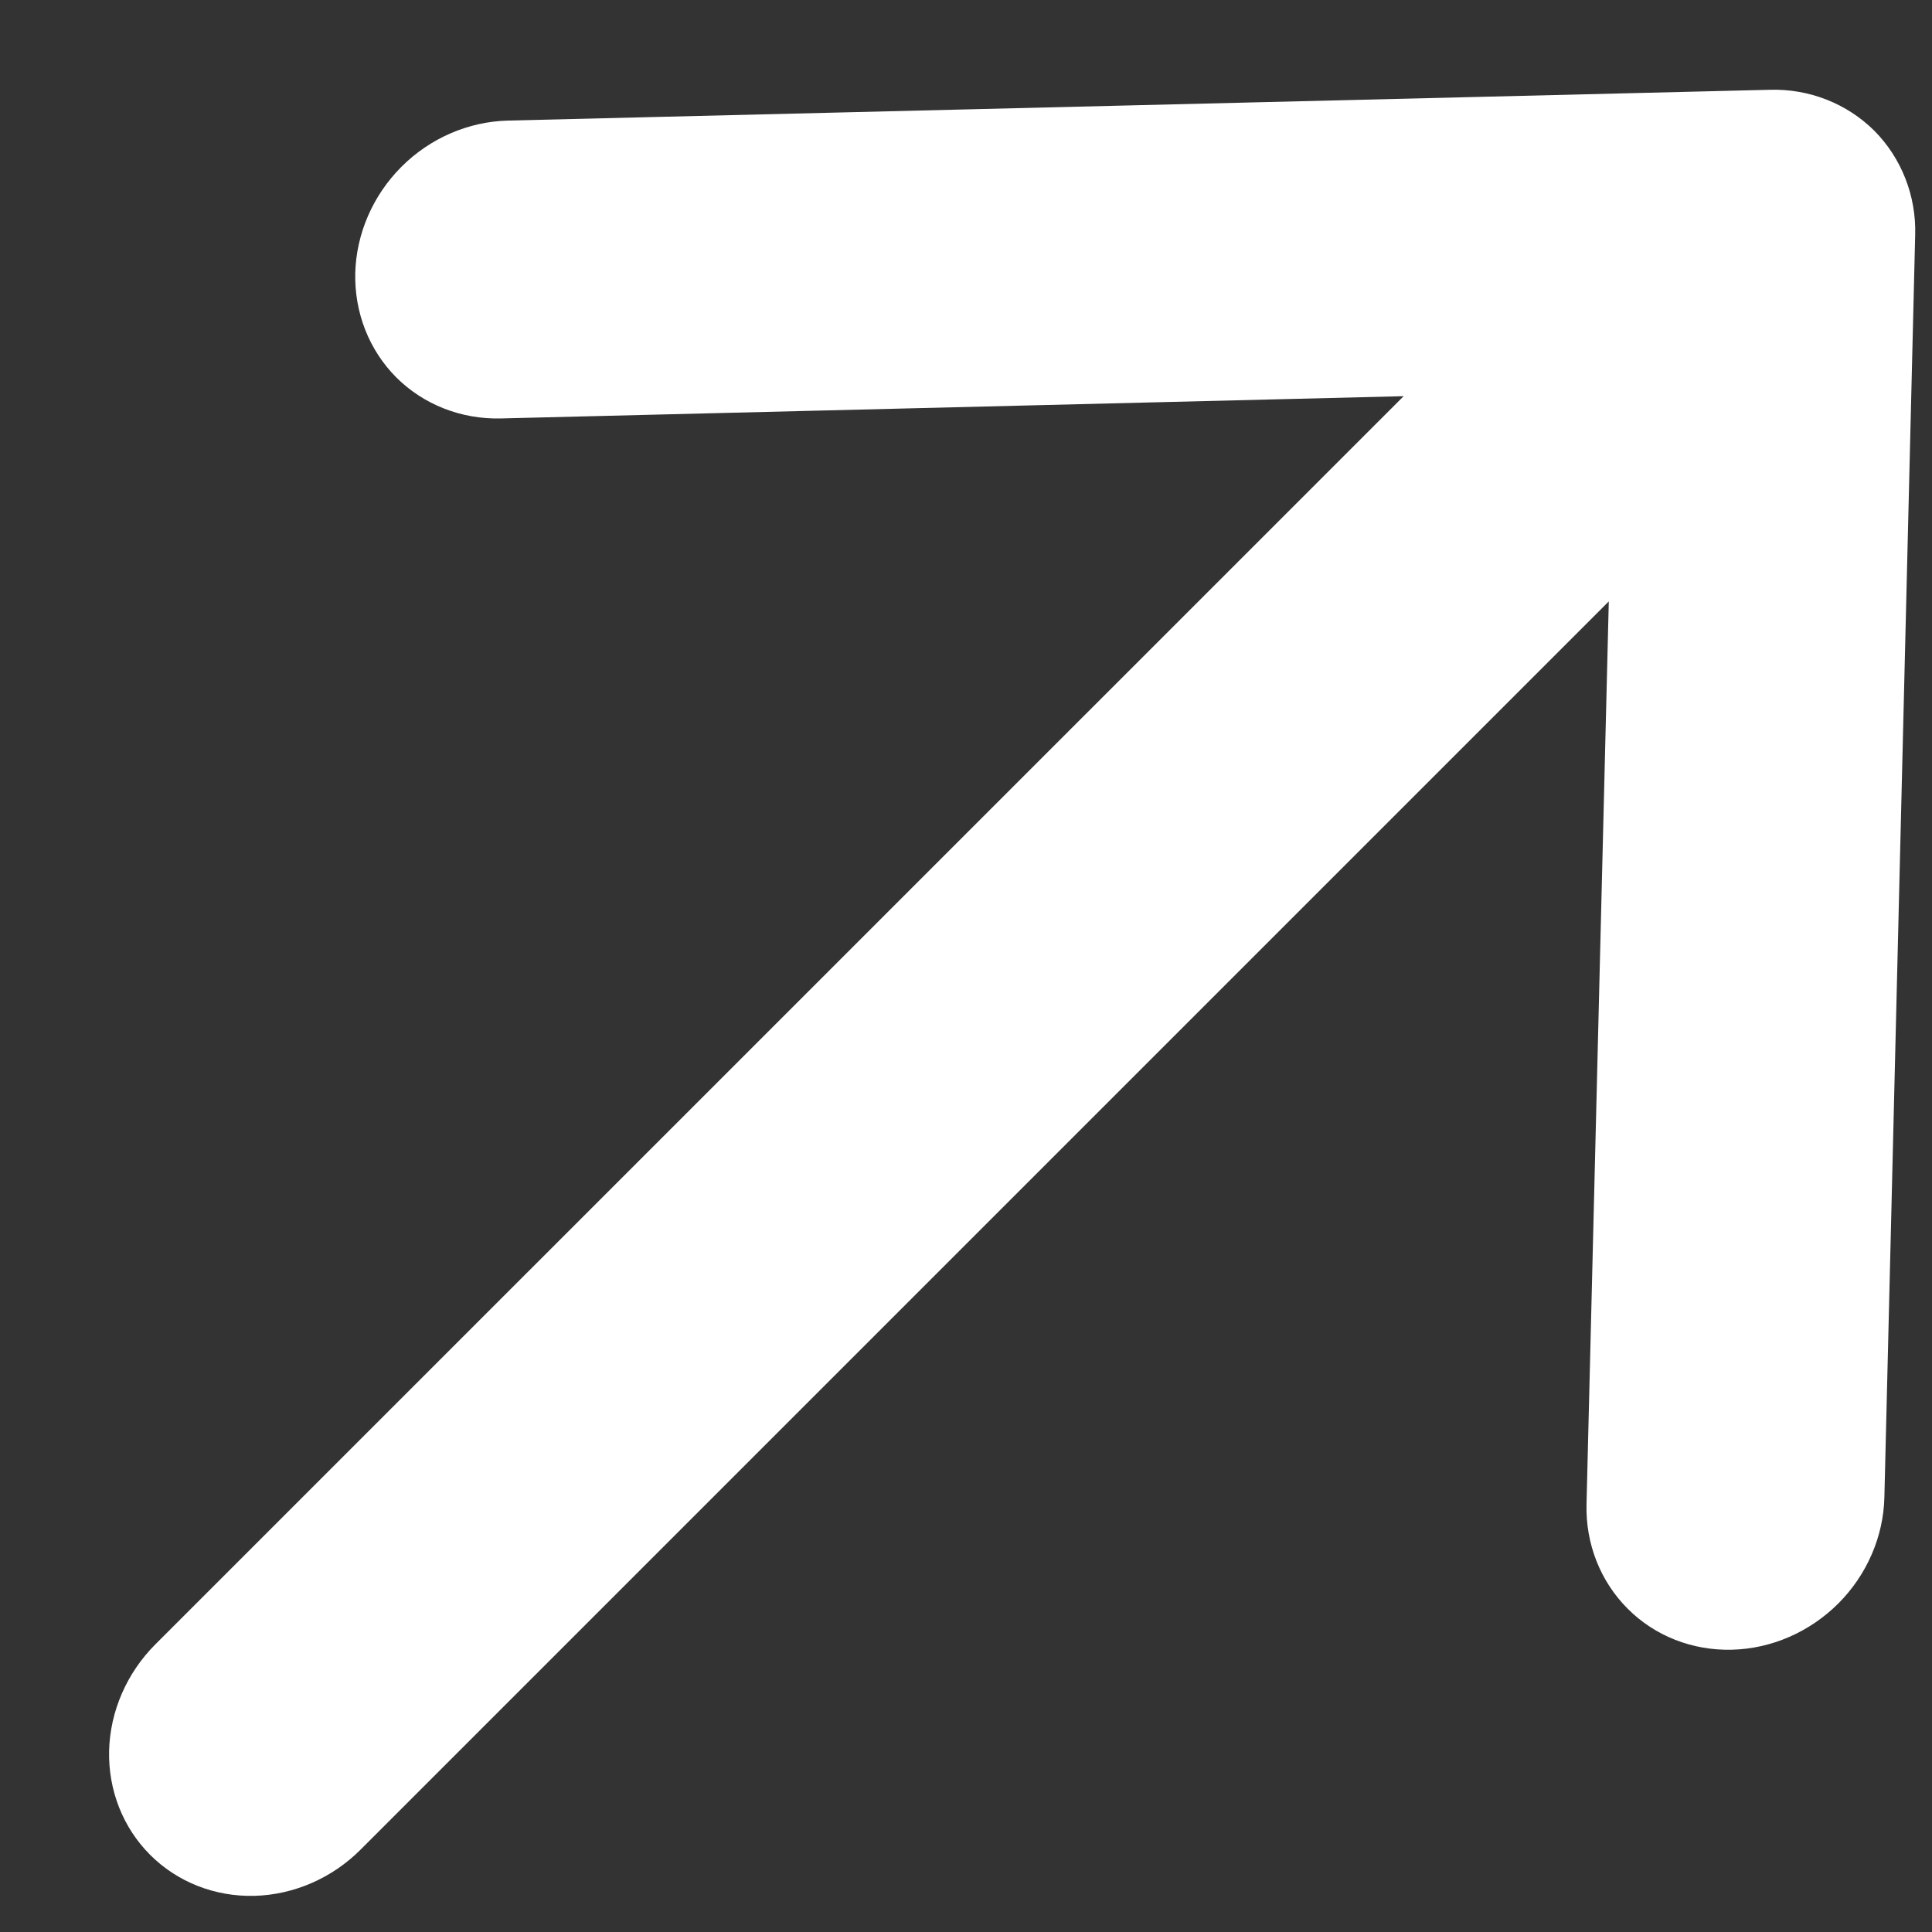 <svg width="17" height="17" viewBox="0 0 17 17" fill="#fff" xmlns="http://www.w3.org/2000/svg">
<rect x="0" y="0" width="17" height="17" fill="#333333" stroke="none"/>
<path fill-rule="evenodd" clip-rule="evenodd" d="M1.321 16.321C1.082 16.082 0.952 15.752 0.96 15.405C0.969 15.058 1.115 14.722 1.366 14.47L12.351 3.486L4.405 3.682C4.057 3.69 3.727 3.56 3.487 3.321C3.248 3.081 3.118 2.751 3.126 2.403C3.135 2.056 3.281 1.719 3.533 1.467C3.784 1.216 4.121 1.07 4.469 1.061L15.574 0.79C15.746 0.785 15.916 0.815 16.073 0.877C16.231 0.939 16.373 1.032 16.492 1.15C16.61 1.269 16.703 1.411 16.765 1.569C16.827 1.726 16.857 1.896 16.852 2.068L16.581 13.174C16.573 13.521 16.427 13.858 16.175 14.11C15.923 14.361 15.586 14.508 15.239 14.516C14.891 14.525 14.561 14.395 14.322 14.155C14.082 13.915 13.952 13.585 13.96 13.238L14.156 5.292L3.172 16.276C2.921 16.527 2.584 16.673 2.237 16.682C1.89 16.69 1.561 16.561 1.321 16.321Z" />
</svg>
